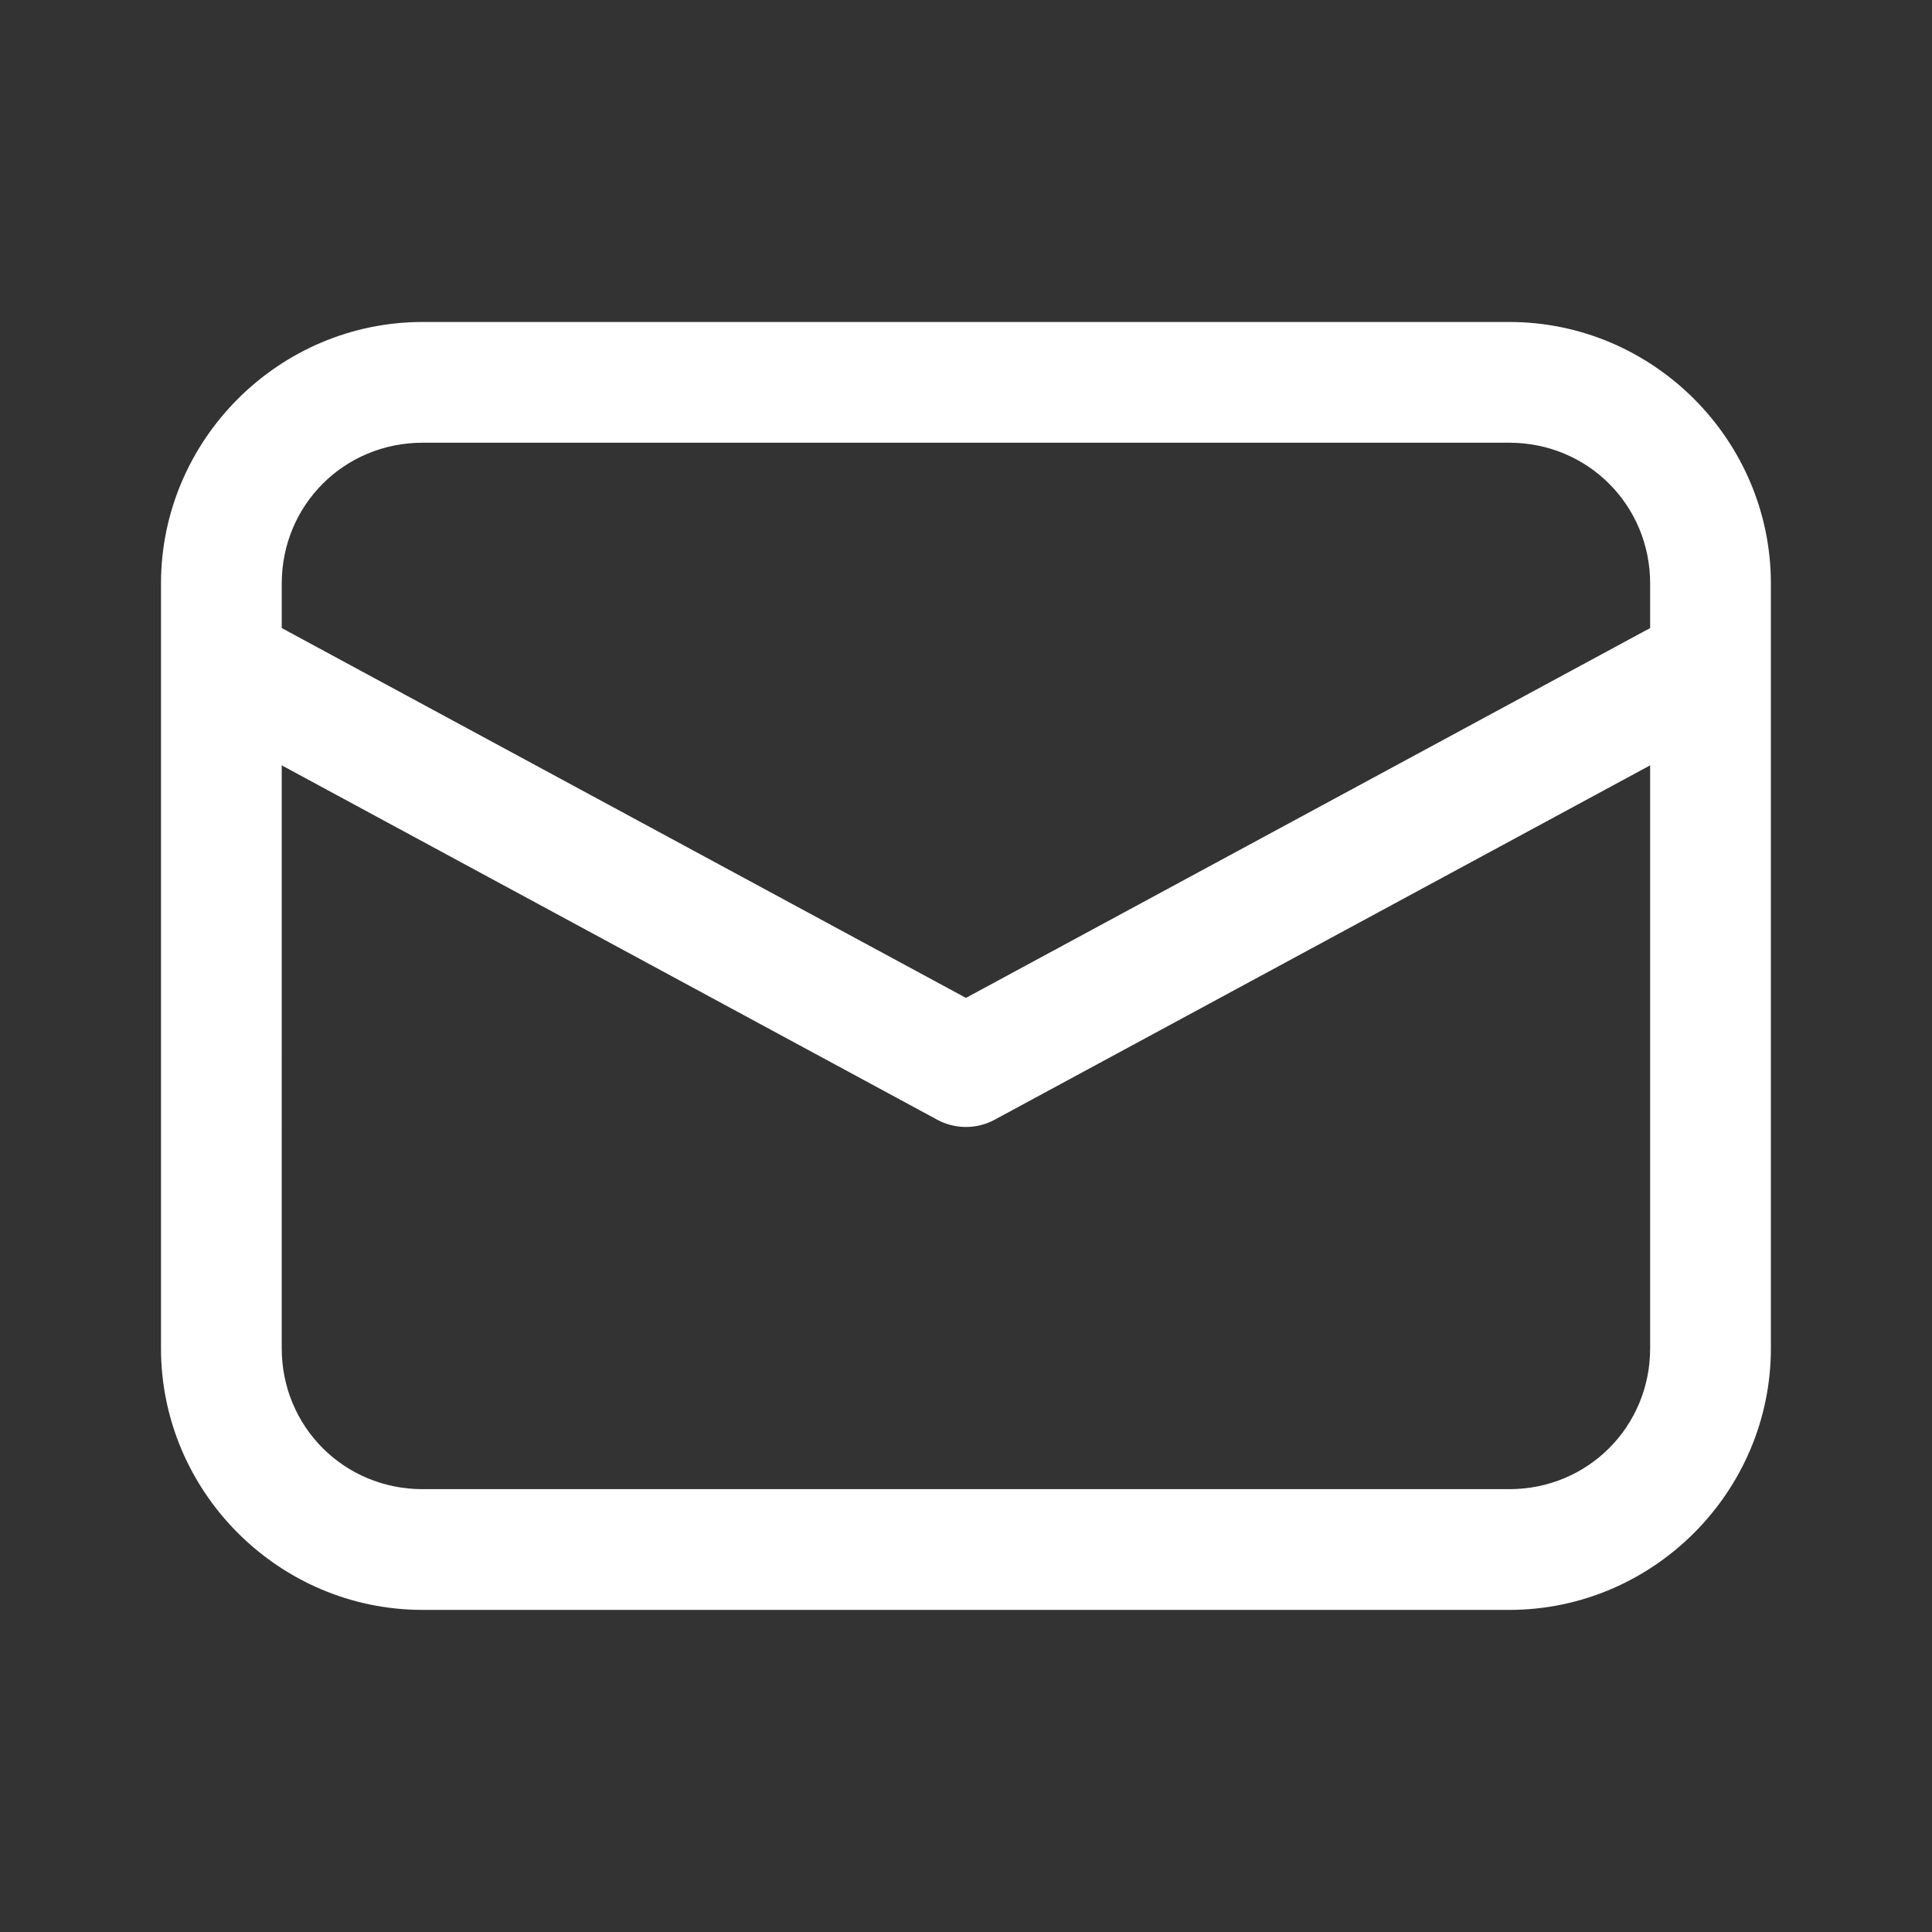 <svg xmlns="http://www.w3.org/2000/svg" xmlns:xlink="http://www.w3.org/1999/xlink" viewBox="0,0,256,256" width="48px" height="48px"><rect x="0" y="0" width="256" height="256" fill="#333333" stroke="none"/><g fill="#ffffff" fill-rule="nonzero" stroke="none" stroke-width="1" stroke-linecap="butt" stroke-linejoin="miter" stroke-miterlimit="10" stroke-dasharray="" stroke-dashoffset="0" font-family="none" font-weight="none" font-size="none" text-anchor="none" style="mix-blend-mode: normal"><g transform="scale(5.333,5.333)"><path d="M10.5,8c-3.572,0 -6.5,2.928 -6.5,6.5v19c0,3.572 2.928,6.5 6.5,6.5h27c3.572,0 6.5,-2.928 6.5,-6.5v-19c0,-3.572 -2.928,-6.5 -6.5,-6.5zM10.5,11h27c1.95,0 3.5,1.55 3.5,3.5v1.105l-17,9.189l-17,-9.189v-1.105c0,-1.95 1.55,-3.5 3.5,-3.5zM7,19.016l16.287,8.805c0.445,0.24 0.981,0.24 1.426,0l16.287,-8.805v14.484c0,1.95 -1.55,3.5 -3.5,3.5h-27c-1.95,0 -3.5,-1.55 -3.5,-3.5z"></path></g></g></svg>